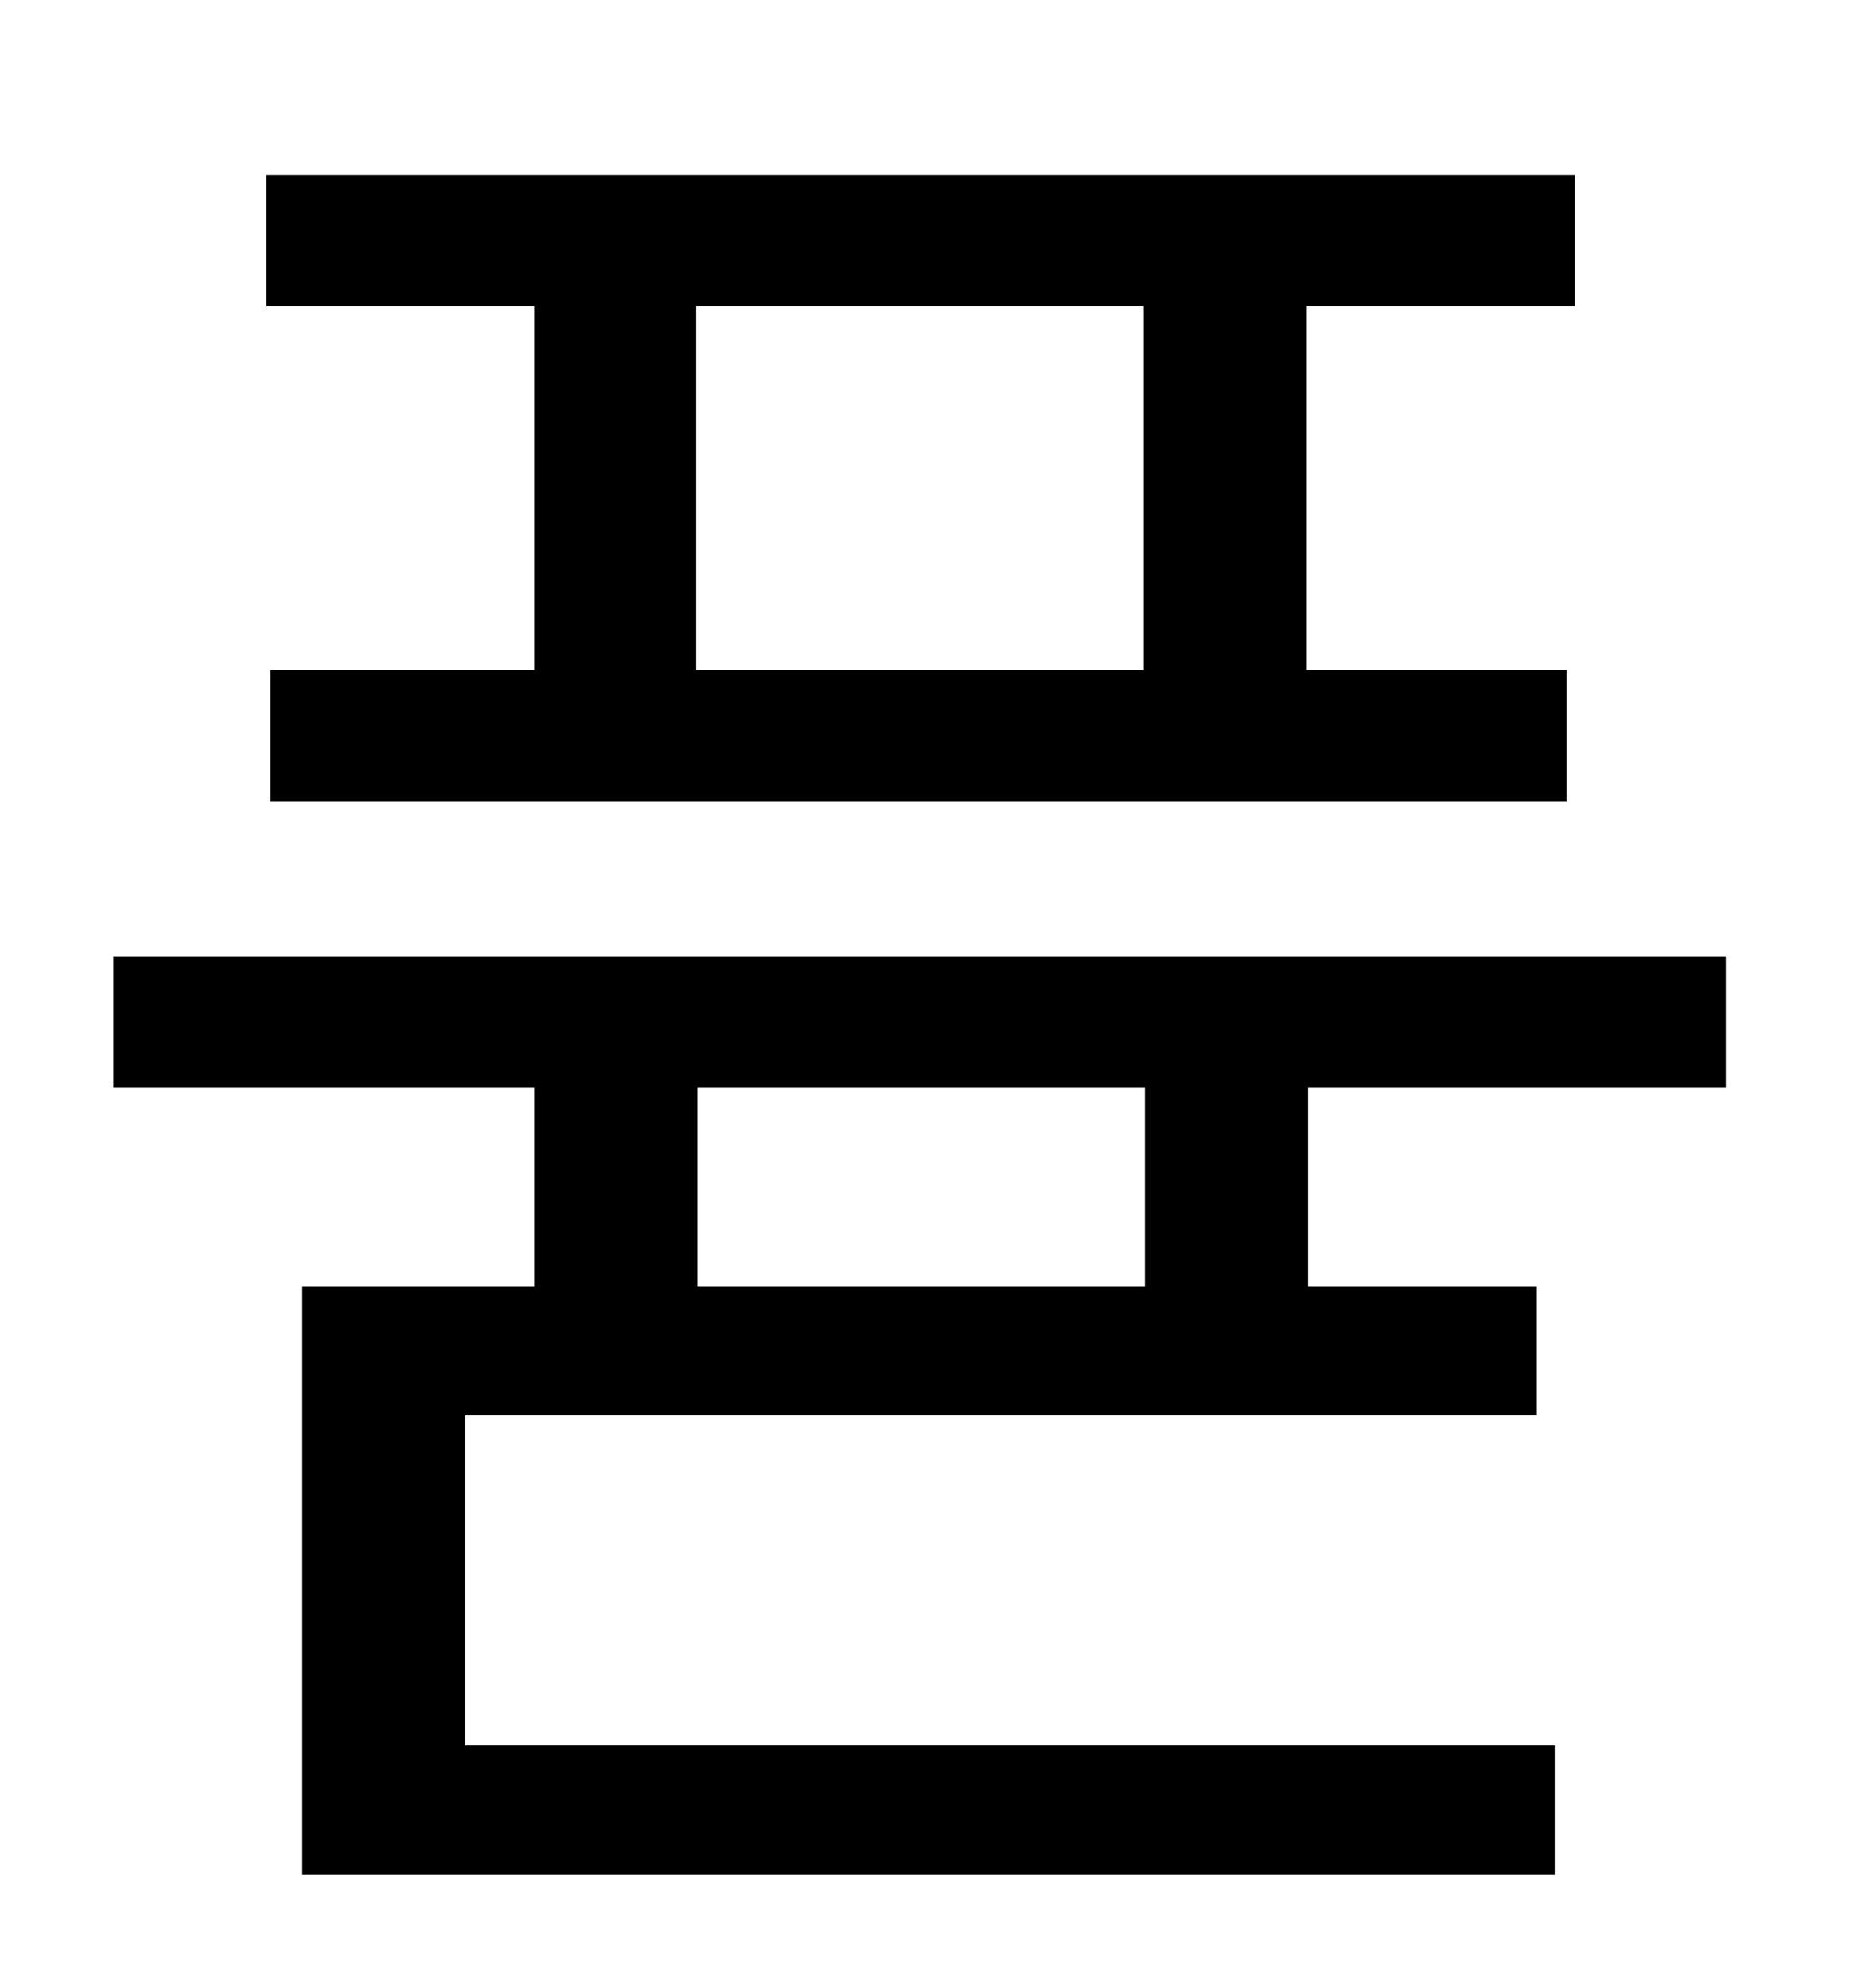 <?xml version="1.0" standalone="no"?>
<!DOCTYPE svg PUBLIC "-//W3C//DTD SVG 1.1//EN" "http://www.w3.org/Graphics/SVG/1.1/DTD/svg11.dtd" >
<svg xmlns="http://www.w3.org/2000/svg" xmlns:xlink="http://www.w3.org/1999/xlink" version="1.1" viewBox="-10 0 930 1000">
   <path fill="currentColor"
d="M565 337v-183h-225v183h225zM259 337v-183h-135v-66h658v66h-135v183h131v66h-652v-66h133zM566 647v-100h-225v100h225zM858 547h-210v100h115v65h-539v166h548v65h-630v-296h117v-100h-212v-66h811v66z" />
</svg>
